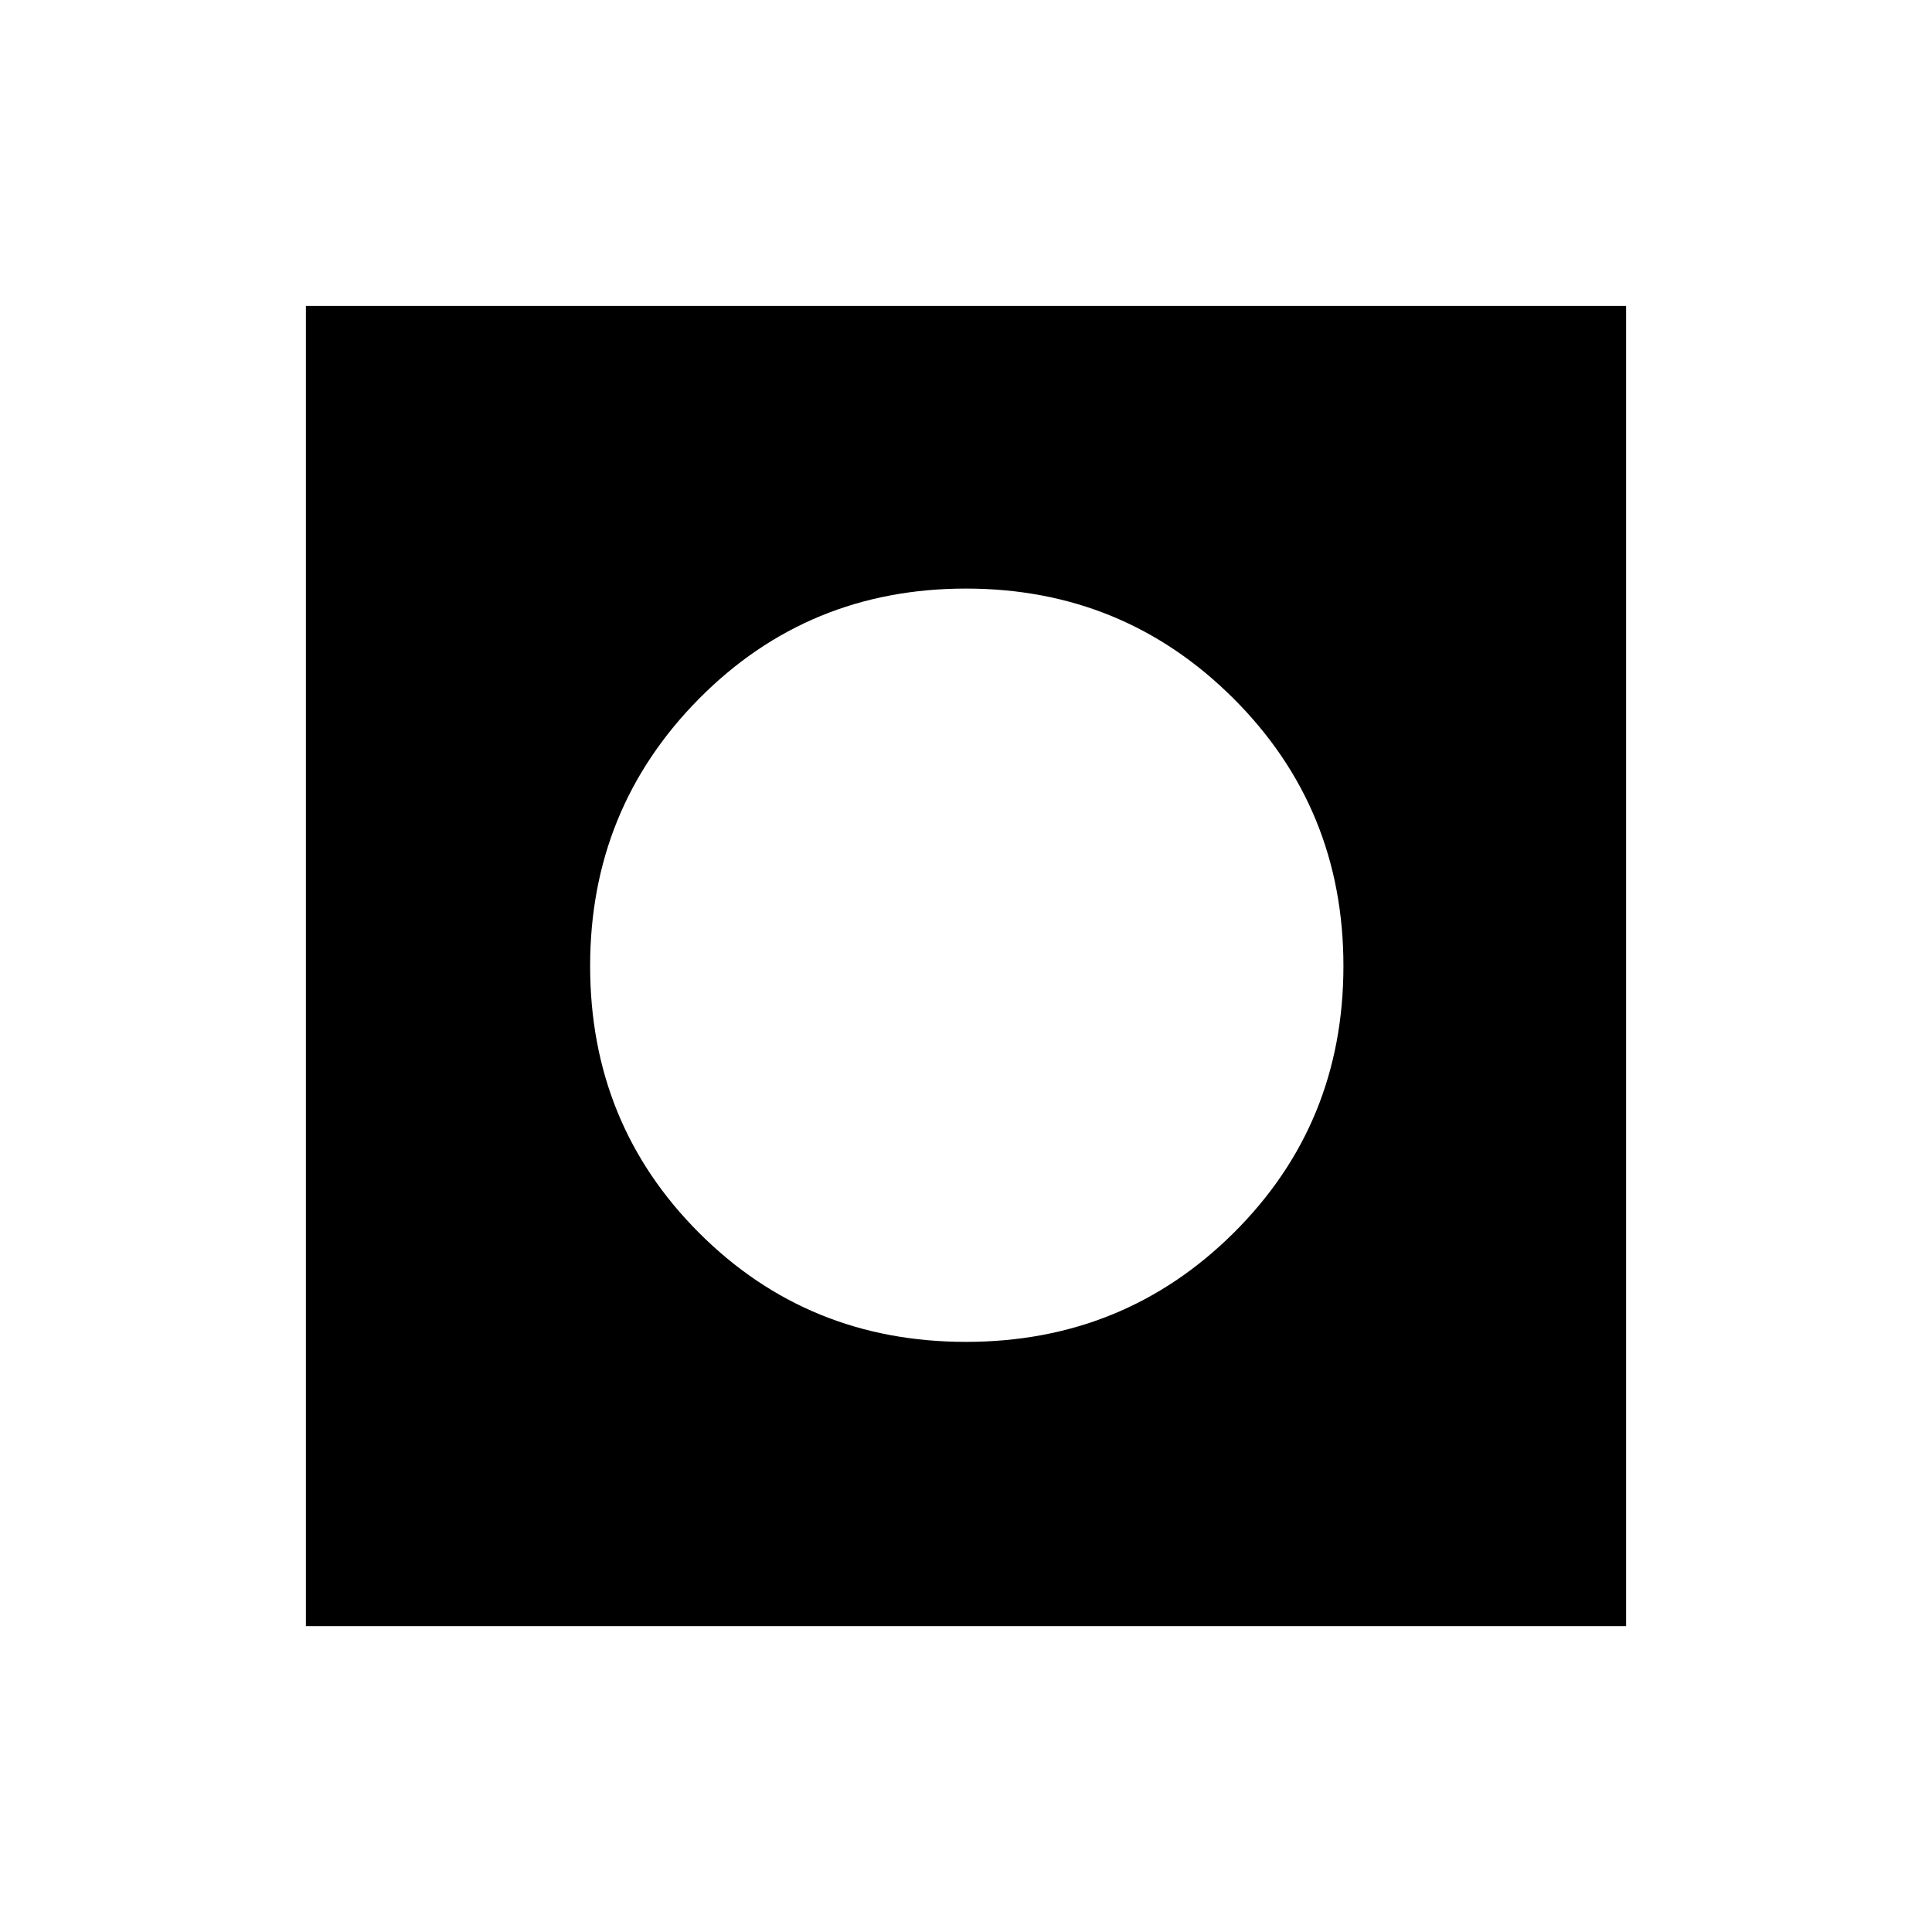 <svg xmlns="http://www.w3.org/2000/svg" height="20" viewBox="0 -960 960 960" width="20"><path d="M152-152v-656h656v656H152Zm328-141.23q78.46 0 133-54.15 54.54-54.16 54.54-132.62 0-78.46-54.7-133-54.7-54.54-132.84-54.54-78.46 0-132.62 54.7-54.15 54.7-54.15 132.84 0 78.46 54.15 132.62 54.16 54.15 132.62 54.15Z"/></svg>